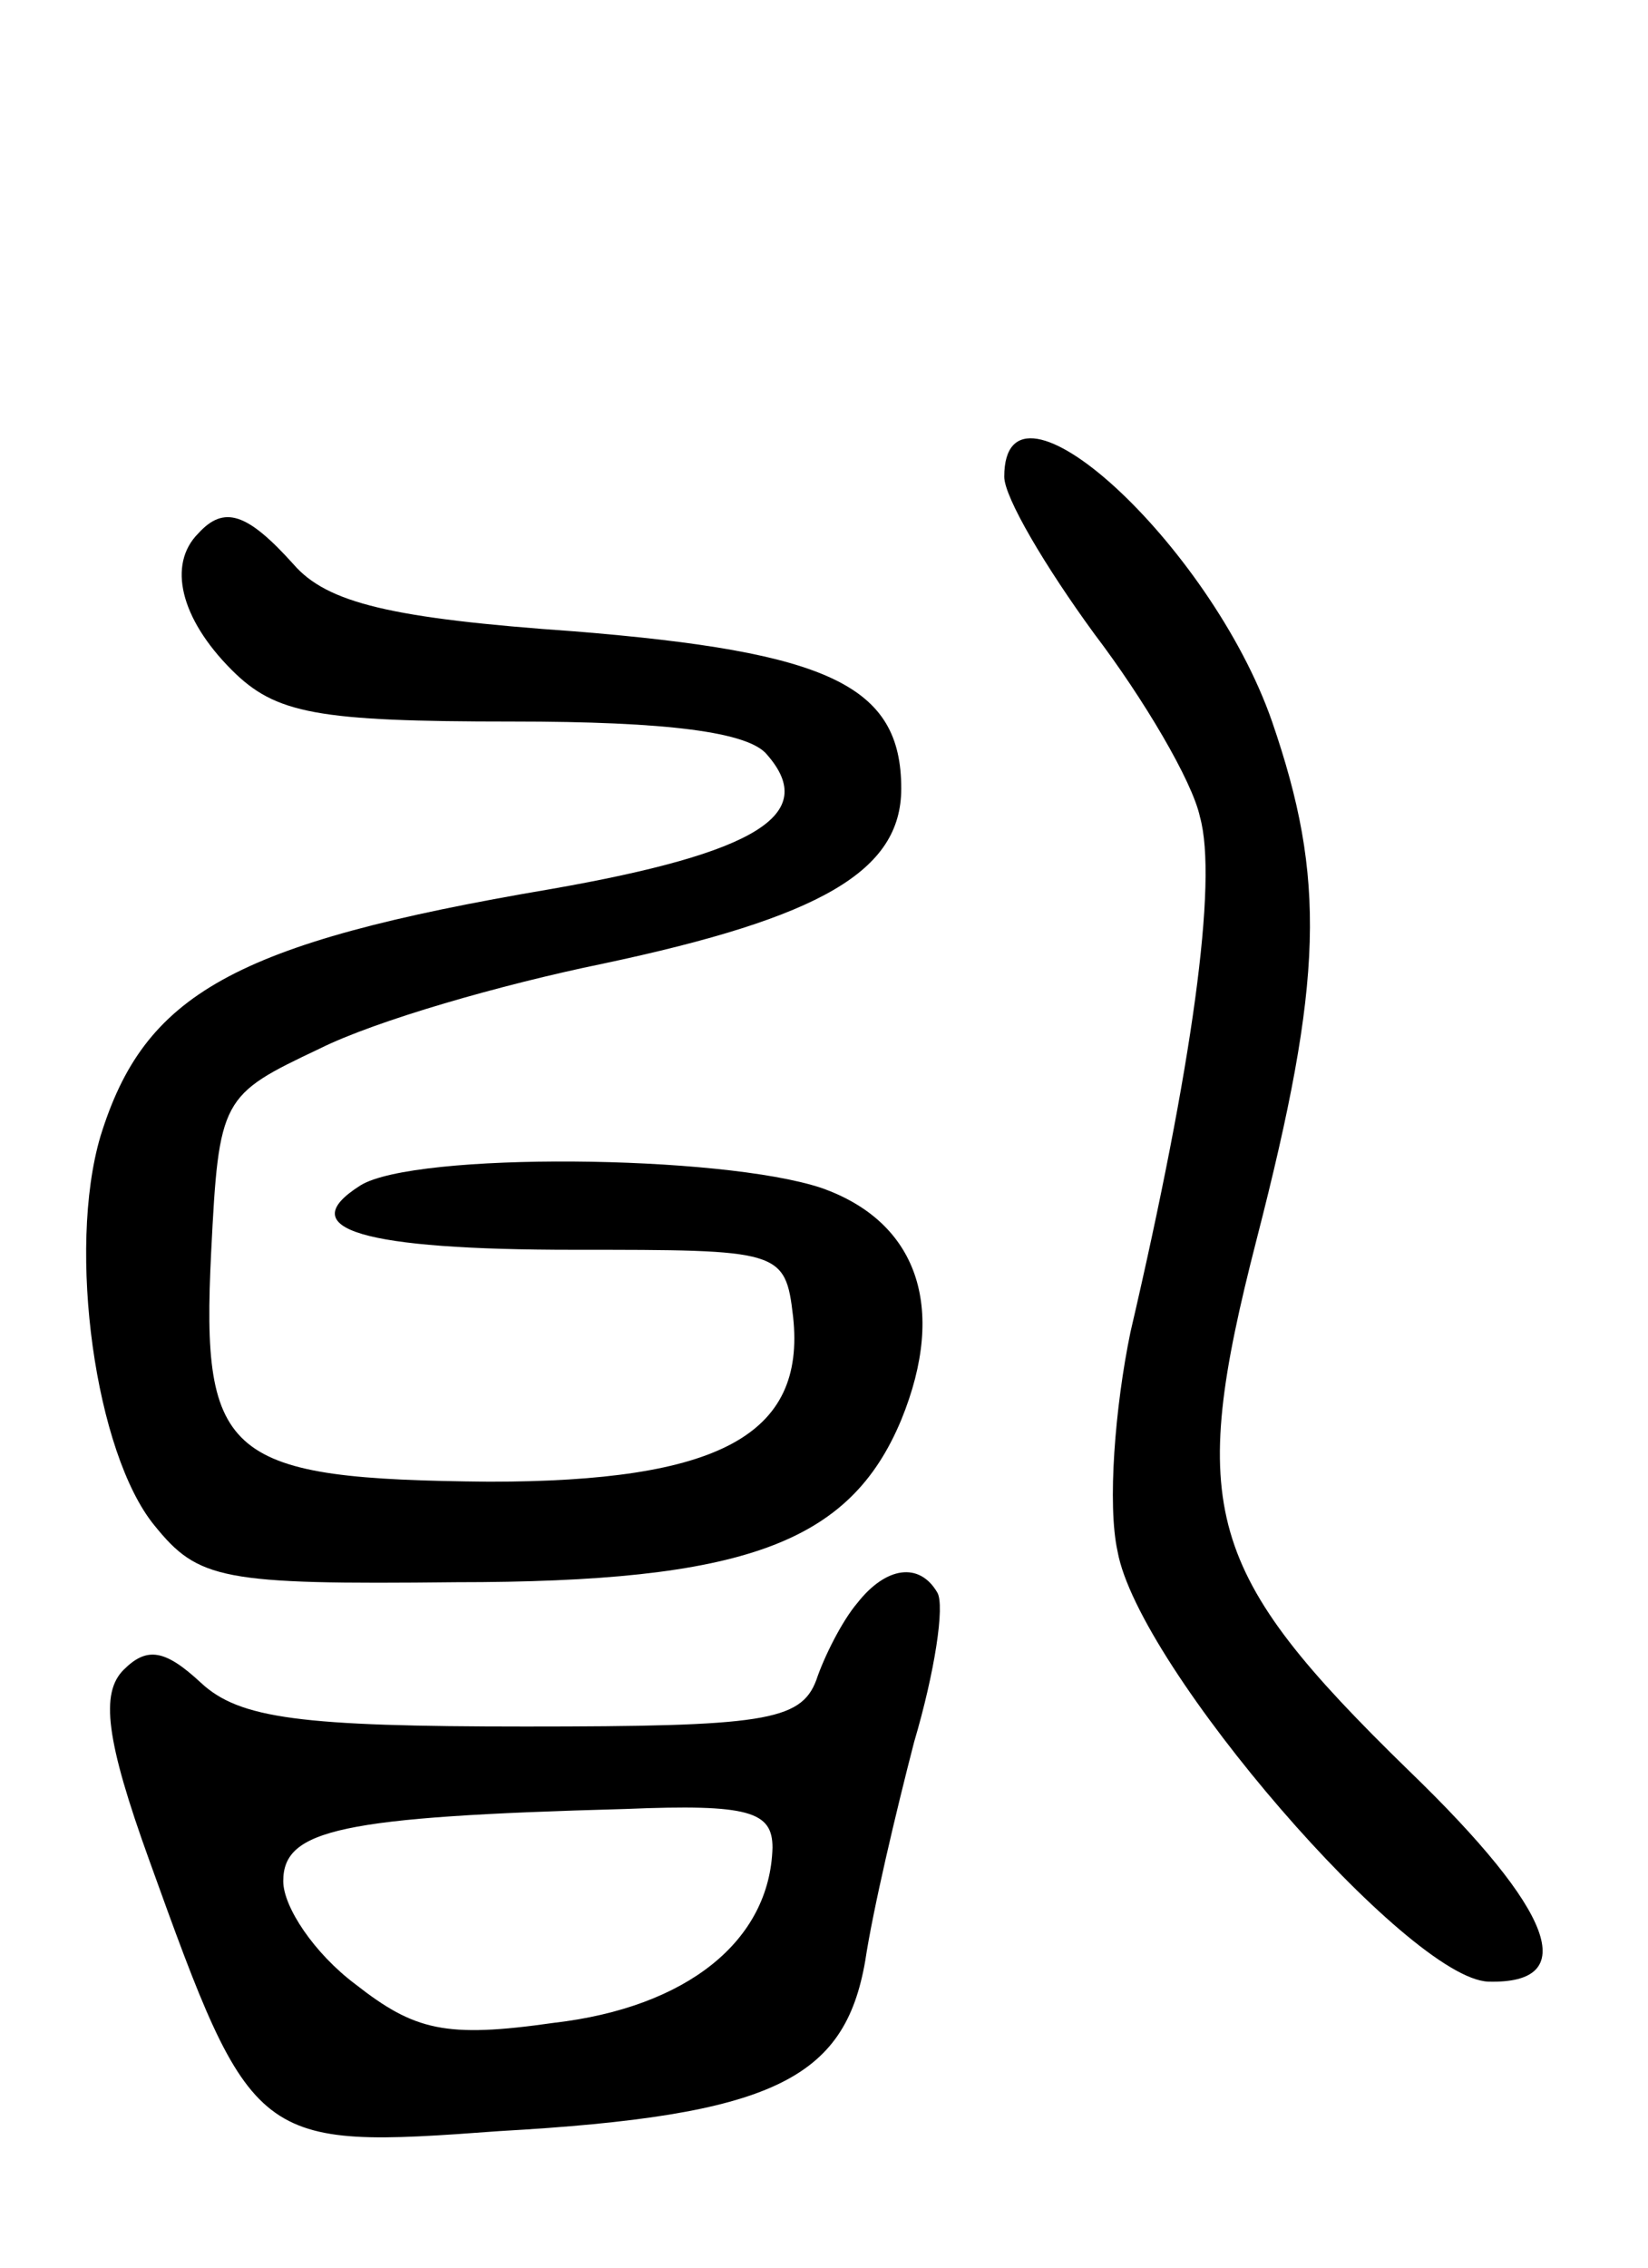 <svg version="1.0" xmlns="http://www.w3.org/2000/svg"
 width="64pt" height="88pt" viewBox="0 0 64 88"
 preserveAspectRatio="xMidYMid meet">
<g transform="translate(0,88) scale(0.1,-0.1)"
fill="#000000" stroke="none">
<path d="M390 695 c0 -8 16 -35 35 -61 19 -25 38 -57 41 -71 7 -25 -3 -97 -27
-200 -6 -29 -9 -67 -5 -85 8 -45 113 -166 144 -167 36 -1 26 27 -31 82 -79 77
-86 101 -59 206 26 101 27 140 6 201 -24 69 -104 142 -104 95z"/>
<path d="M77 673 c-12 -12 -7 -33 13 -53 17 -17 33 -20 109 -20 60 0 92 -4 99
-13 20 -23 -4 -38 -84 -52 -124 -21 -158 -41 -175 -96 -13 -44 -2 -123 21
-151 17 -21 26 -23 117 -22 112 0 153 15 173 63 18 44 6 77 -31 90 -39 13
-158 14 -179 1 -27 -17 1 -25 83 -25 80 0 82 0 85 -26 5 -46 -29 -64 -118 -64
-102 1 -112 9 -108 89 3 60 4 61 42 79 22 11 71 25 110 33 85 18 116 36 116
68 0 40 -28 53 -127 61 -71 5 -96 11 -109 26 -18 20 -27 23 -37 12z"/>
<path d="M333 258 c-6 -7 -13 -21 -16 -30 -6 -16 -21 -18 -113 -18 -87 0 -111
3 -126 17 -14 13 -21 14 -30 5 -9 -9 -7 -27 10 -74 40 -111 41 -112 136 -105
106 6 134 20 142 66 3 20 12 58 19 85 8 27 12 53 9 58 -7 12 -20 10 -31 -4z
m-33 -95 c-1 -36 -33 -62 -85 -68 -42 -6 -54 -3 -77 15 -16 12 -28 30 -28 40
0 20 22 25 133 28 48 2 57 -1 57 -15z"/>
</g>
</svg>
